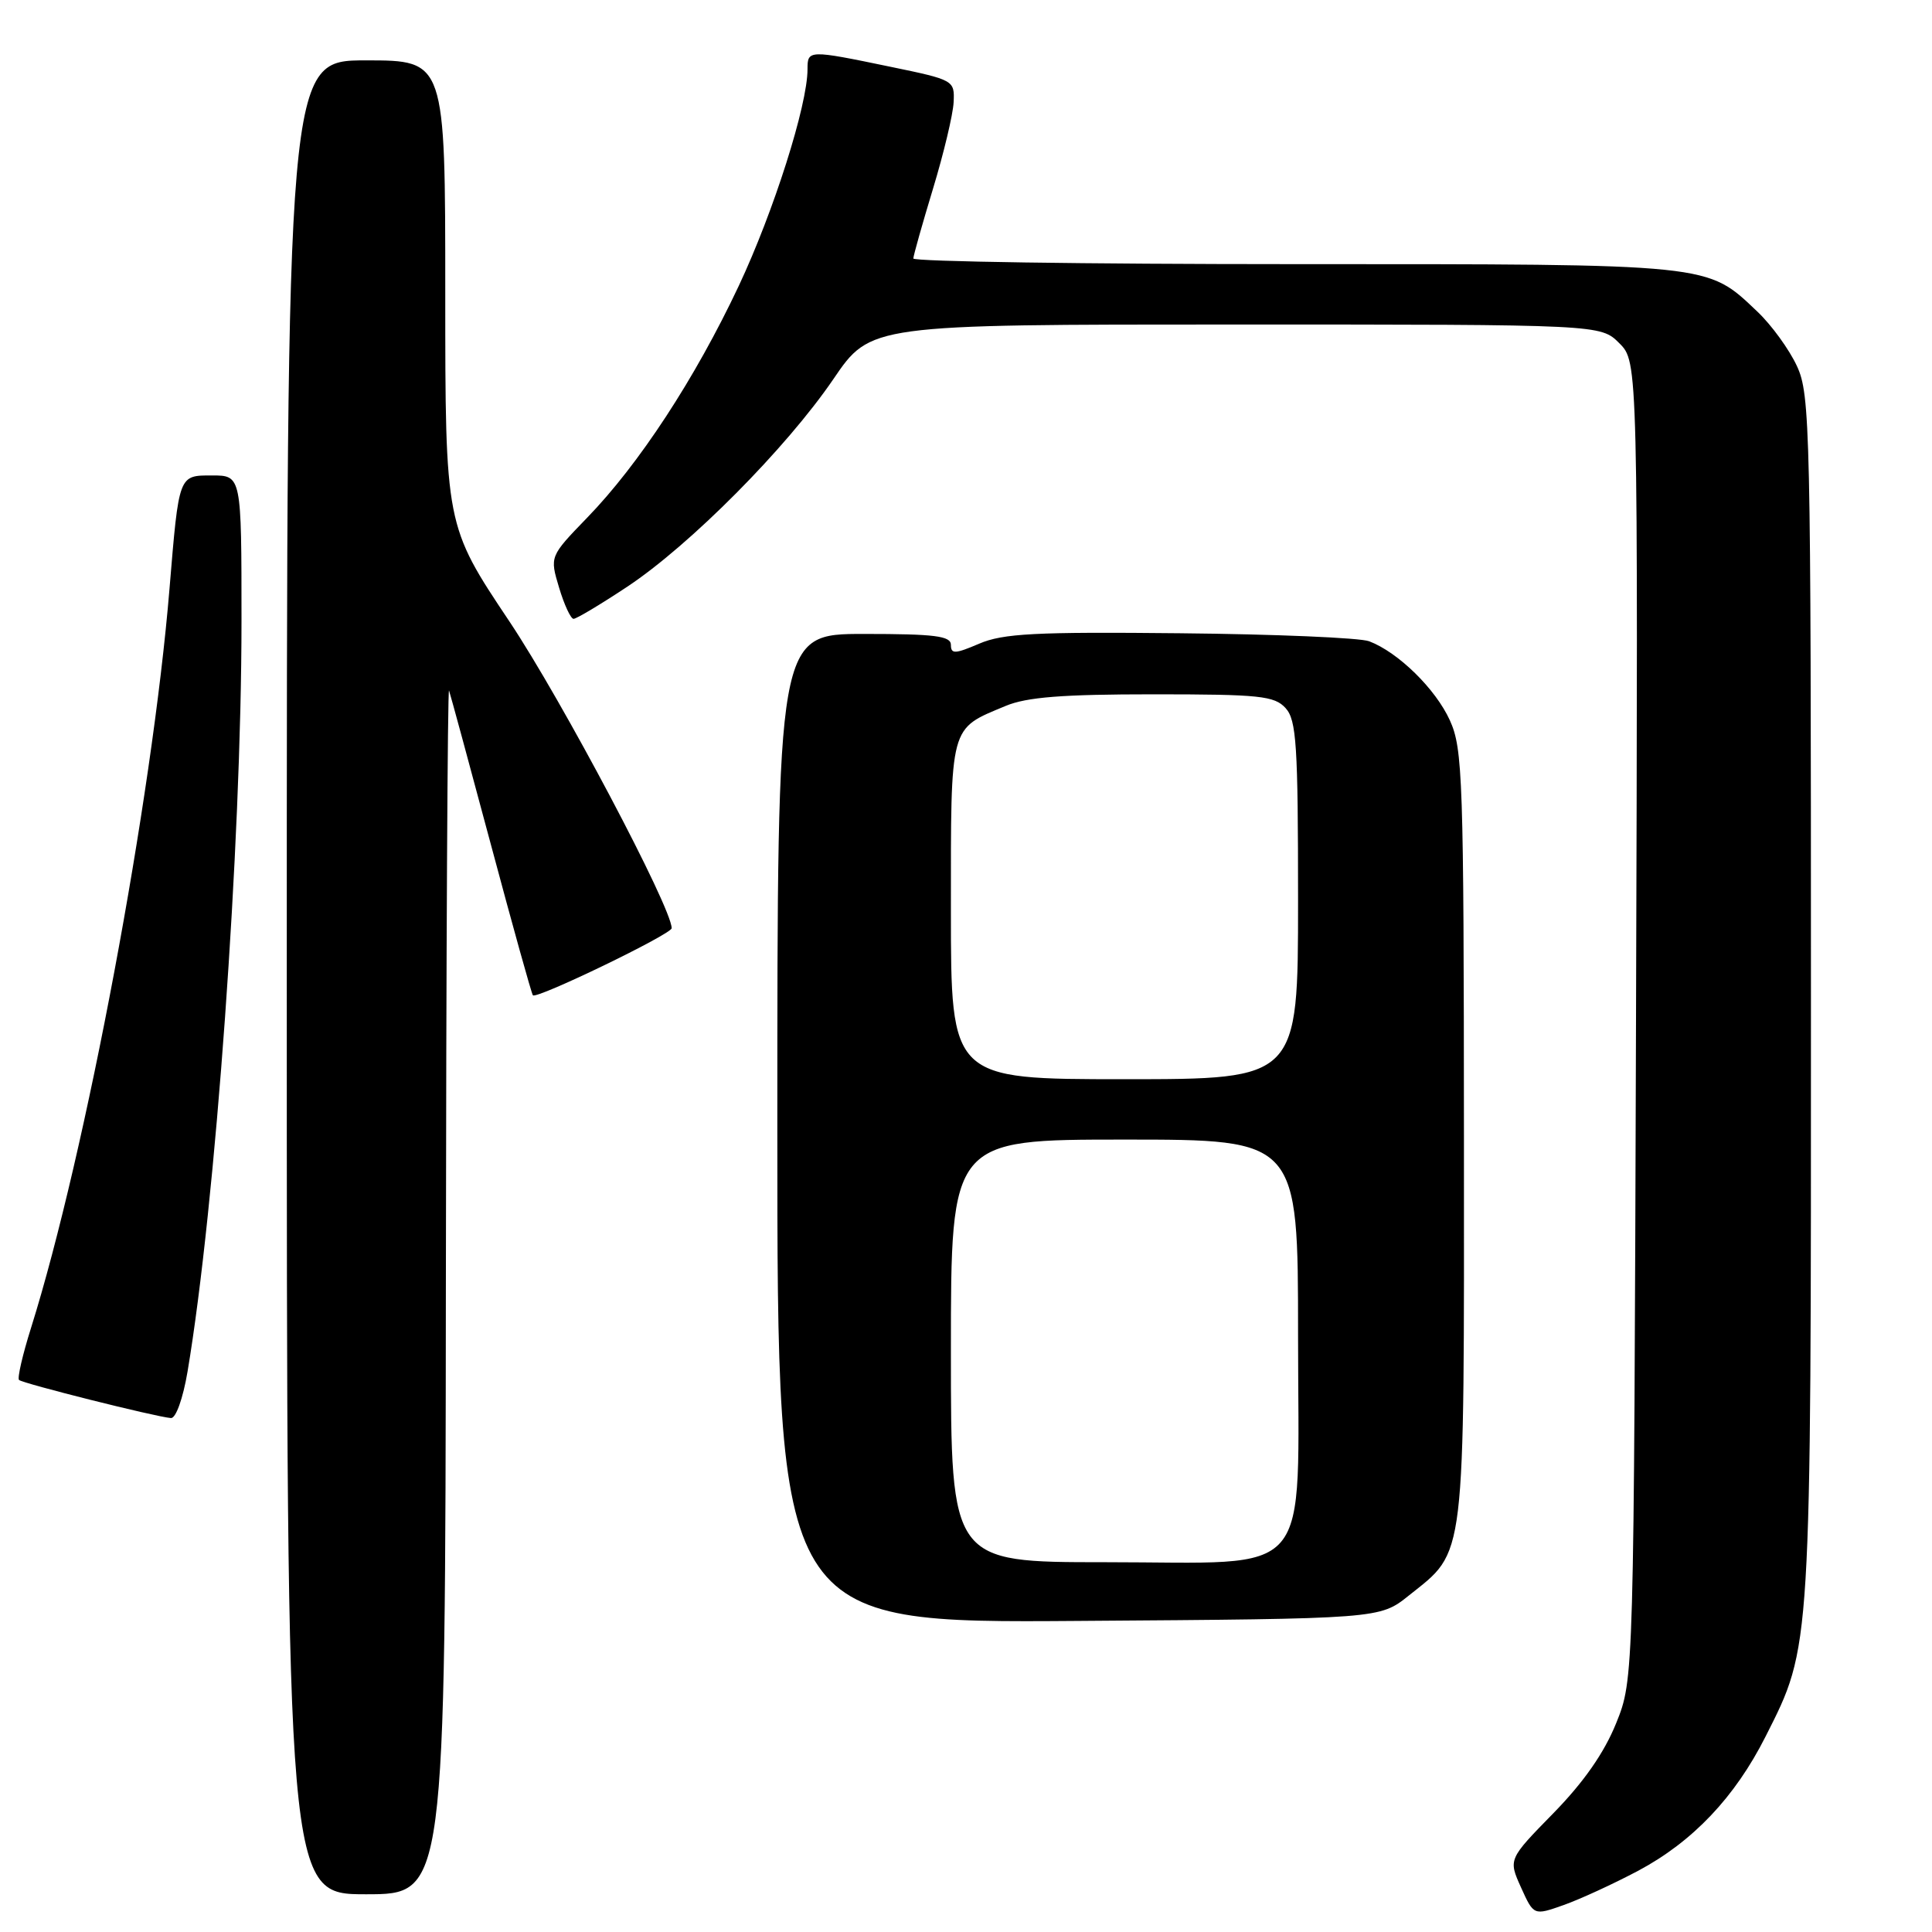 <?xml version="1.0" encoding="UTF-8" standalone="no"?>
<!DOCTYPE svg PUBLIC "-//W3C//DTD SVG 1.1//EN" "http://www.w3.org/Graphics/SVG/1.1/DTD/svg11.dtd" >
<svg xmlns="http://www.w3.org/2000/svg" xmlns:xlink="http://www.w3.org/1999/xlink" version="1.1" viewBox="0 0 256 256">
 <g >
 <path fill="currentColor"
d=" M 217.08 247.88 C 224.31 244.02 229.89 238.14 233.95 230.09 C 240.04 218.03 239.97 219.20 239.96 132.00 C 239.96 56.67 239.86 52.29 238.10 48.50 C 237.08 46.30 234.73 43.06 232.87 41.30 C 226.11 34.89 227.22 35.00 171.53 35.00 C 143.74 35.00 121.01 34.66 121.02 34.25 C 121.04 33.84 122.21 29.68 123.63 25.00 C 125.05 20.32 126.28 15.17 126.36 13.55 C 126.50 10.64 126.41 10.59 118.00 8.85 C 107.10 6.59 107.00 6.60 107.00 9.18 C 107.00 13.93 102.52 28.03 97.89 37.88 C 92.12 50.13 84.68 61.51 77.79 68.61 C 72.84 73.73 72.84 73.73 74.08 77.86 C 74.76 80.14 75.63 82.00 76.00 82.00 C 76.38 82.00 79.57 80.09 83.09 77.76 C 91.42 72.24 104.20 59.37 110.43 50.23 C 115.35 43.00 115.35 43.00 163.72 43.00 C 212.09 43.00 212.09 43.00 214.57 45.48 C 217.05 47.96 217.05 47.96 216.78 135.23 C 216.50 222.50 216.50 222.50 214.15 228.33 C 212.57 232.25 209.85 236.15 205.83 240.26 C 199.86 246.36 199.86 246.36 201.54 250.09 C 203.23 253.83 203.23 253.83 207.19 252.43 C 209.37 251.66 213.82 249.61 217.08 247.88 Z  M 59.08 170.75 C 59.12 126.61 59.31 90.95 59.50 91.50 C 59.69 92.05 62.20 101.28 65.07 112.00 C 67.94 122.72 70.43 131.67 70.61 131.88 C 71.08 132.44 89.00 123.78 89.00 122.99 C 89.00 120.26 74.44 92.74 67.51 82.36 C 59.00 69.63 59.00 69.63 59.00 38.81 C 59.00 8.00 59.00 8.00 48.50 8.00 C 38.00 8.00 38.00 8.00 38.00 129.50 C 38.00 251.00 38.00 251.00 48.50 251.00 C 59.00 251.00 59.00 251.00 59.08 170.75 Z  M 186.66 211.43 C 194.28 205.34 194.00 207.67 193.98 150.50 C 193.96 103.18 193.82 99.21 192.12 95.46 C 190.23 91.29 185.27 86.43 181.42 84.97 C 180.22 84.51 168.94 84.03 156.37 83.91 C 137.20 83.71 132.89 83.94 129.75 85.29 C 126.55 86.66 126.00 86.69 126.00 85.45 C 126.00 84.27 123.88 84.00 114.50 84.00 C 103.00 84.00 103.00 84.00 103.00 149.53 C 103.00 215.07 103.00 215.07 142.91 214.78 C 182.82 214.50 182.82 214.50 186.66 211.43 Z  M 24.85 181.75 C 28.56 159.67 32.00 111.84 32.00 82.29 C 32.00 63.00 32.00 63.00 28.09 63.00 C 23.65 63.00 23.72 62.83 22.46 78.00 C 20.16 105.93 11.36 152.85 4.11 175.96 C 2.99 179.51 2.28 182.61 2.52 182.85 C 2.98 183.31 20.62 187.74 22.65 187.90 C 23.30 187.96 24.25 185.30 24.85 181.75 Z  M 126.00 179.00 C 126.00 151.00 126.00 151.00 149.00 151.00 C 172.00 151.00 172.00 151.00 172.00 176.93 C 172.00 209.91 174.48 207.00 146.37 207.00 C 126.00 207.00 126.00 207.00 126.00 179.00 Z  M 126.00 120.65 C 126.00 95.76 125.76 96.67 133.25 93.54 C 136.04 92.37 140.79 92.00 152.81 92.00 C 166.92 92.00 168.87 92.20 170.35 93.83 C 171.79 95.42 172.00 98.71 172.00 119.33 C 172.00 143.00 172.00 143.00 149.00 143.00 C 126.00 143.00 126.00 143.00 126.00 120.65 Z "/>
</g>
</svg>